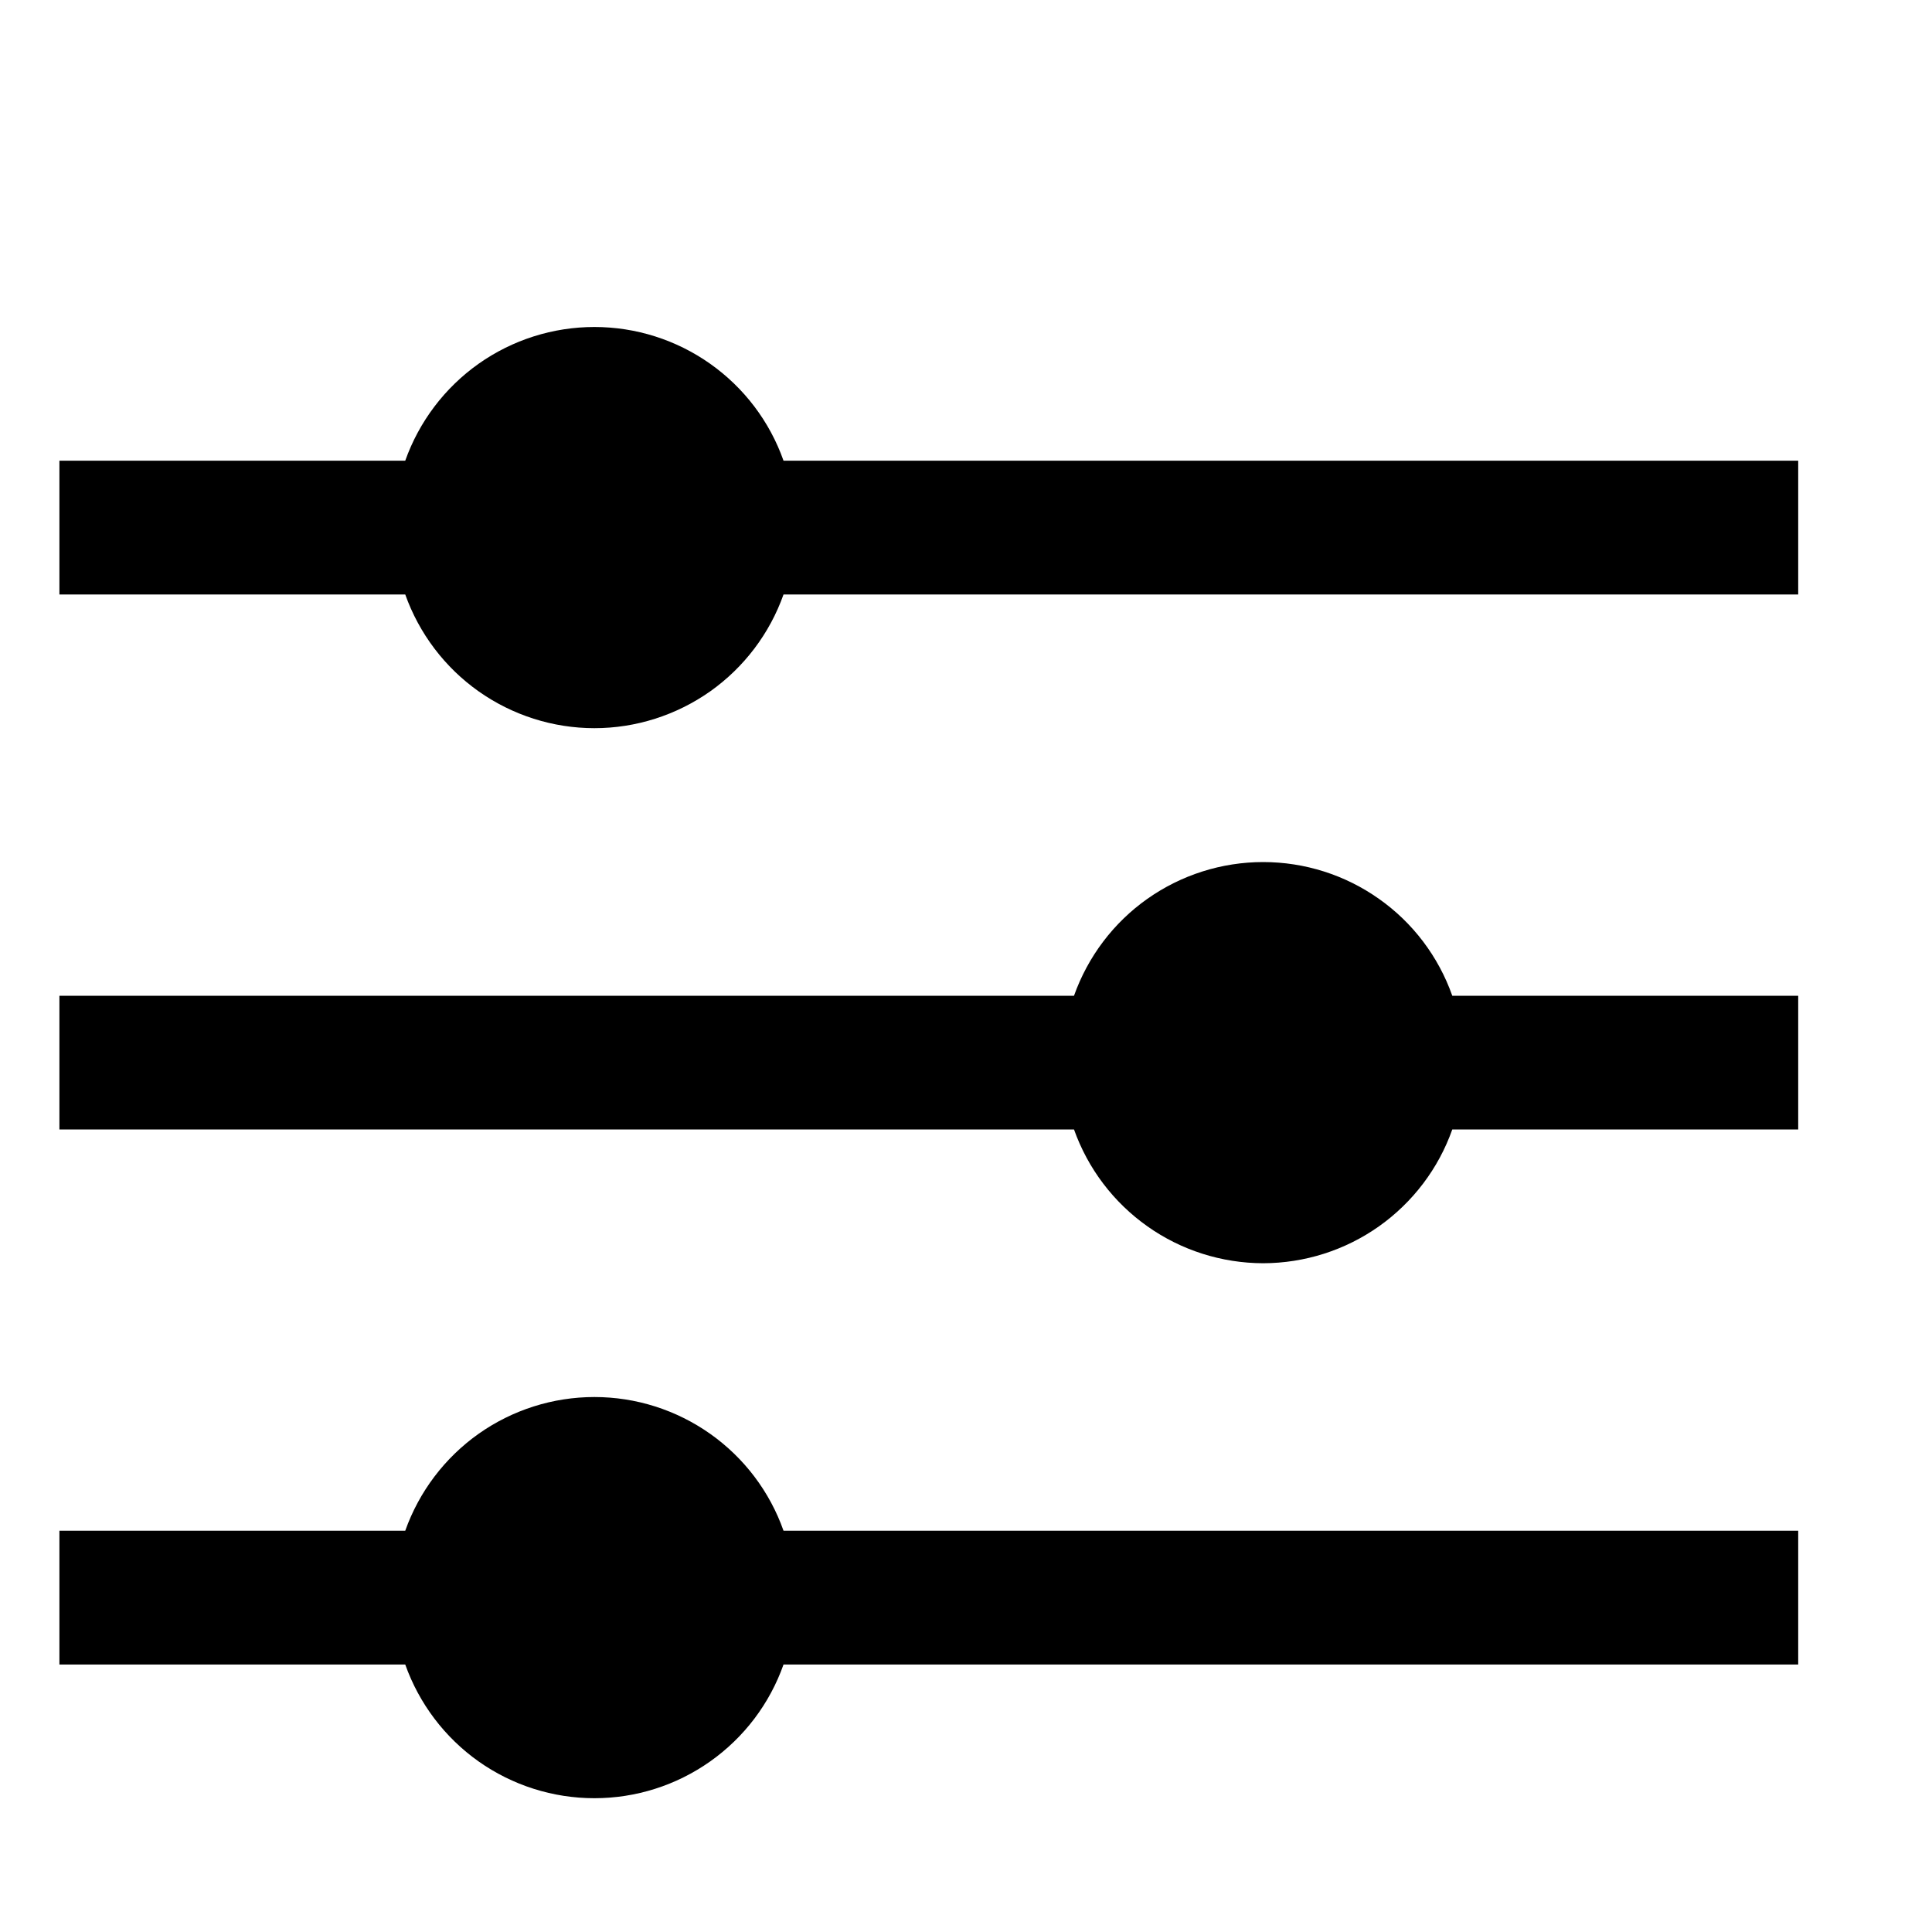 <svg width="20" height="20" viewBox="0 0 20 20" fill="none" xmlns="http://www.w3.org/2000/svg">
<path d="M4.195 17.231C4.339 17.636 4.604 17.986 4.954 18.234C5.305 18.482 5.724 18.615 6.153 18.615C6.583 18.615 7.001 18.482 7.352 18.234C7.703 17.986 7.968 17.636 8.111 17.231L18.615 17.231V15.846L8.111 15.846C7.968 15.441 7.703 15.091 7.352 14.843C7.001 14.595 6.583 14.462 6.153 14.462C5.724 14.462 5.305 14.595 4.954 14.843C4.604 15.091 4.339 15.441 4.195 15.846L0.615 15.846L0.615 17.231H4.195Z" fill="black"/>
<path d="M13.076 13.077C13.506 13.076 13.924 12.943 14.275 12.695C14.625 12.447 14.891 12.097 15.034 11.692H18.615V10.308H15.034C14.891 9.903 14.626 9.552 14.275 9.305C13.925 9.057 13.506 8.924 13.076 8.924C12.647 8.924 12.228 9.057 11.877 9.305C11.527 9.552 11.262 9.903 11.118 10.308L0.615 10.308L0.615 11.692L11.118 11.692C11.262 12.097 11.527 12.447 11.878 12.695C12.228 12.943 12.647 13.076 13.076 13.077Z" fill="black"/>
<path d="M7.352 7.157C7.001 7.404 6.583 7.538 6.153 7.538C5.724 7.538 5.305 7.404 4.955 7.157C4.604 6.909 4.339 6.558 4.195 6.154L0.615 6.154L0.615 4.769L4.195 4.769C4.339 4.364 4.604 4.014 4.954 3.766C5.305 3.518 5.724 3.385 6.153 3.385C6.583 3.385 7.001 3.518 7.352 3.766C7.703 4.014 7.968 4.364 8.111 4.769L18.615 4.769V6.154L8.111 6.154C7.968 6.558 7.702 6.909 7.352 7.157Z" fill="black"/>
</svg>
